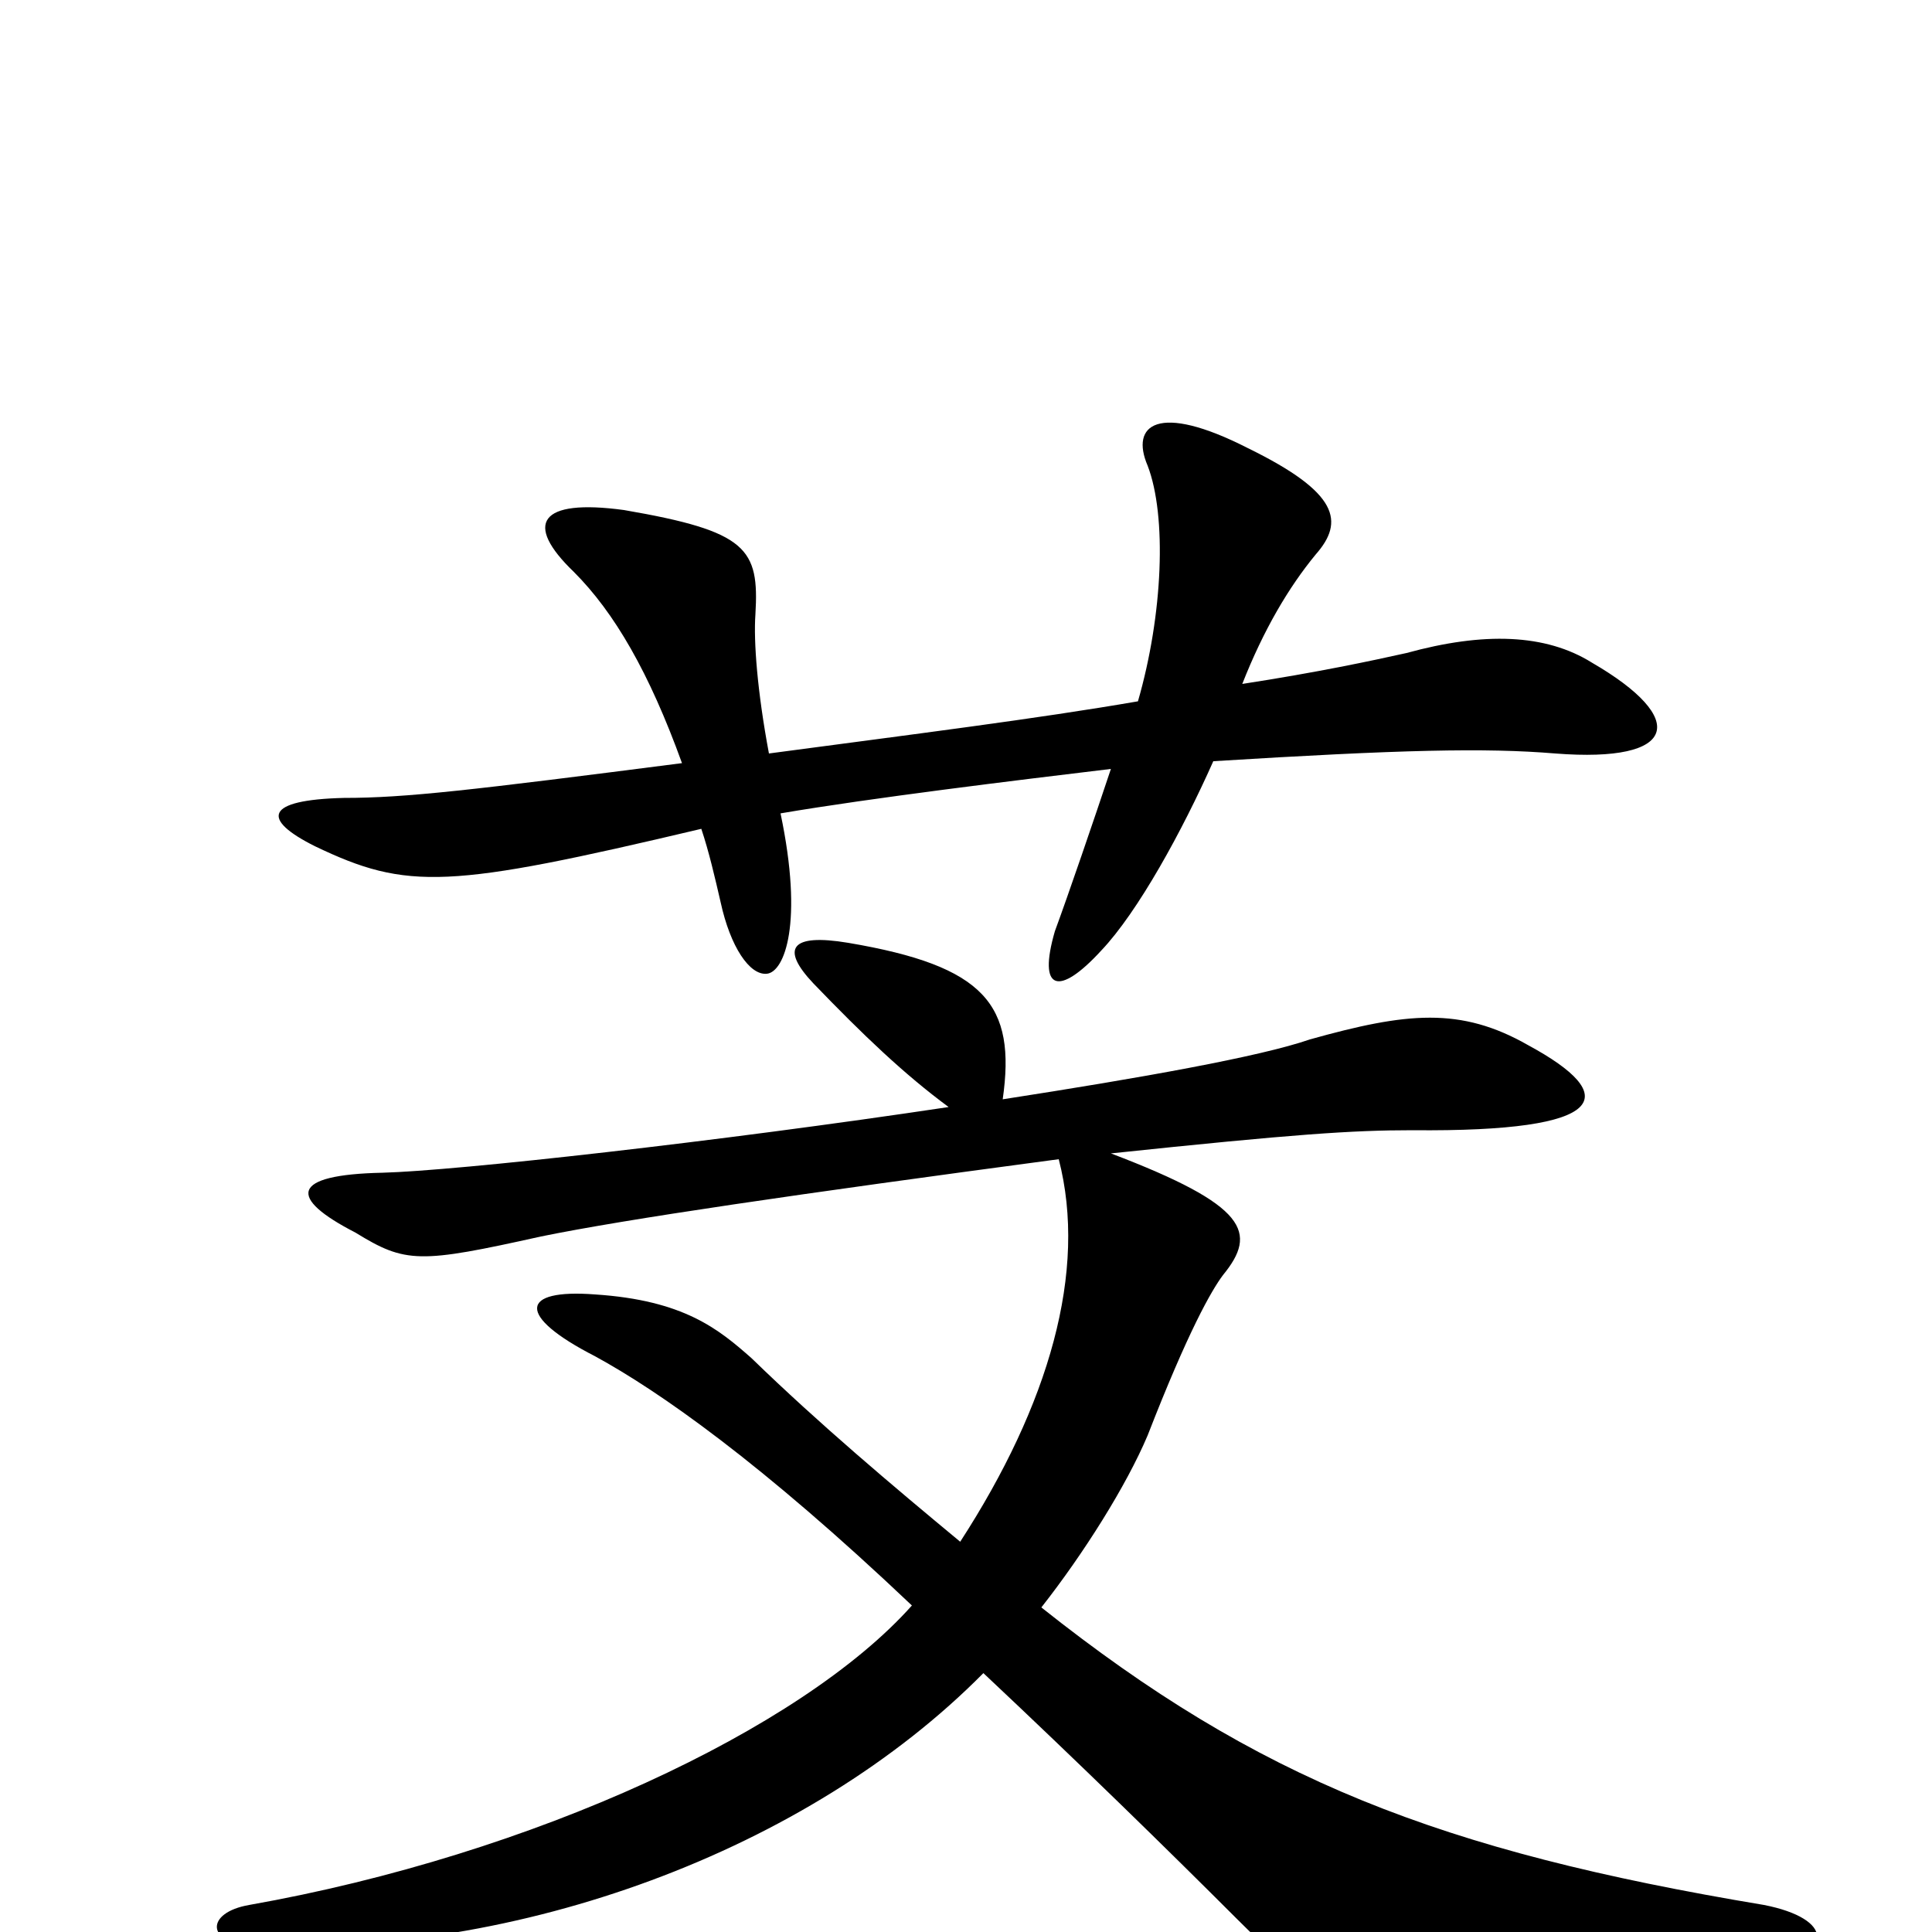 <svg xmlns="http://www.w3.org/2000/svg" viewBox="0 -1000 1000 1000">
	<path fill="#000000" d="M398 -610C392 -642 390 -668 391 -682C393 -716 387 -725 323 -736C279 -742 271 -729 297 -704C318 -683 336 -652 353 -605C244 -591 210 -587 178 -587C137 -586 135 -576 163 -562C211 -539 232 -540 363 -571C367 -559 370 -546 373 -533C378 -510 388 -495 397 -496C406 -497 416 -522 404 -579C451 -587 525 -596 575 -602C566 -575 553 -537 546 -518C537 -487 548 -484 570 -508C589 -528 612 -570 628 -606C725 -612 769 -613 805 -610C869 -605 874 -628 824 -657C800 -672 768 -673 728 -662C710 -658 682 -652 643 -646C654 -674 667 -696 681 -713C696 -730 693 -745 646 -768C599 -792 585 -780 594 -759C604 -733 602 -682 589 -637C537 -628 473 -620 398 -610ZM548 -400C563 -342 543 -273 497 -202C462 -231 424 -263 389 -297C372 -312 354 -327 308 -330C269 -333 267 -319 308 -298C341 -280 394 -243 472 -169C415 -105 276 -40 129 -14C106 -10 107 6 130 7C268 13 418 -42 509 -134C559 -87 604 -43 640 -7C675 28 685 33 755 32C793 31 846 26 911 17C951 12 949 -7 913 -14C745 -42 651 -79 539 -168C561 -196 583 -231 594 -257C615 -311 627 -332 633 -340C651 -362 646 -376 575 -403C670 -413 700 -415 731 -415C834 -414 839 -433 791 -459C756 -479 728 -476 678 -462C652 -453 590 -442 519 -431C526 -480 510 -500 439 -512C409 -517 404 -509 421 -491C447 -464 468 -444 491 -427C371 -409 236 -394 198 -393C150 -392 149 -380 184 -362C210 -346 217 -346 280 -360C324 -369 413 -382 548 -400Z"/>
</svg>